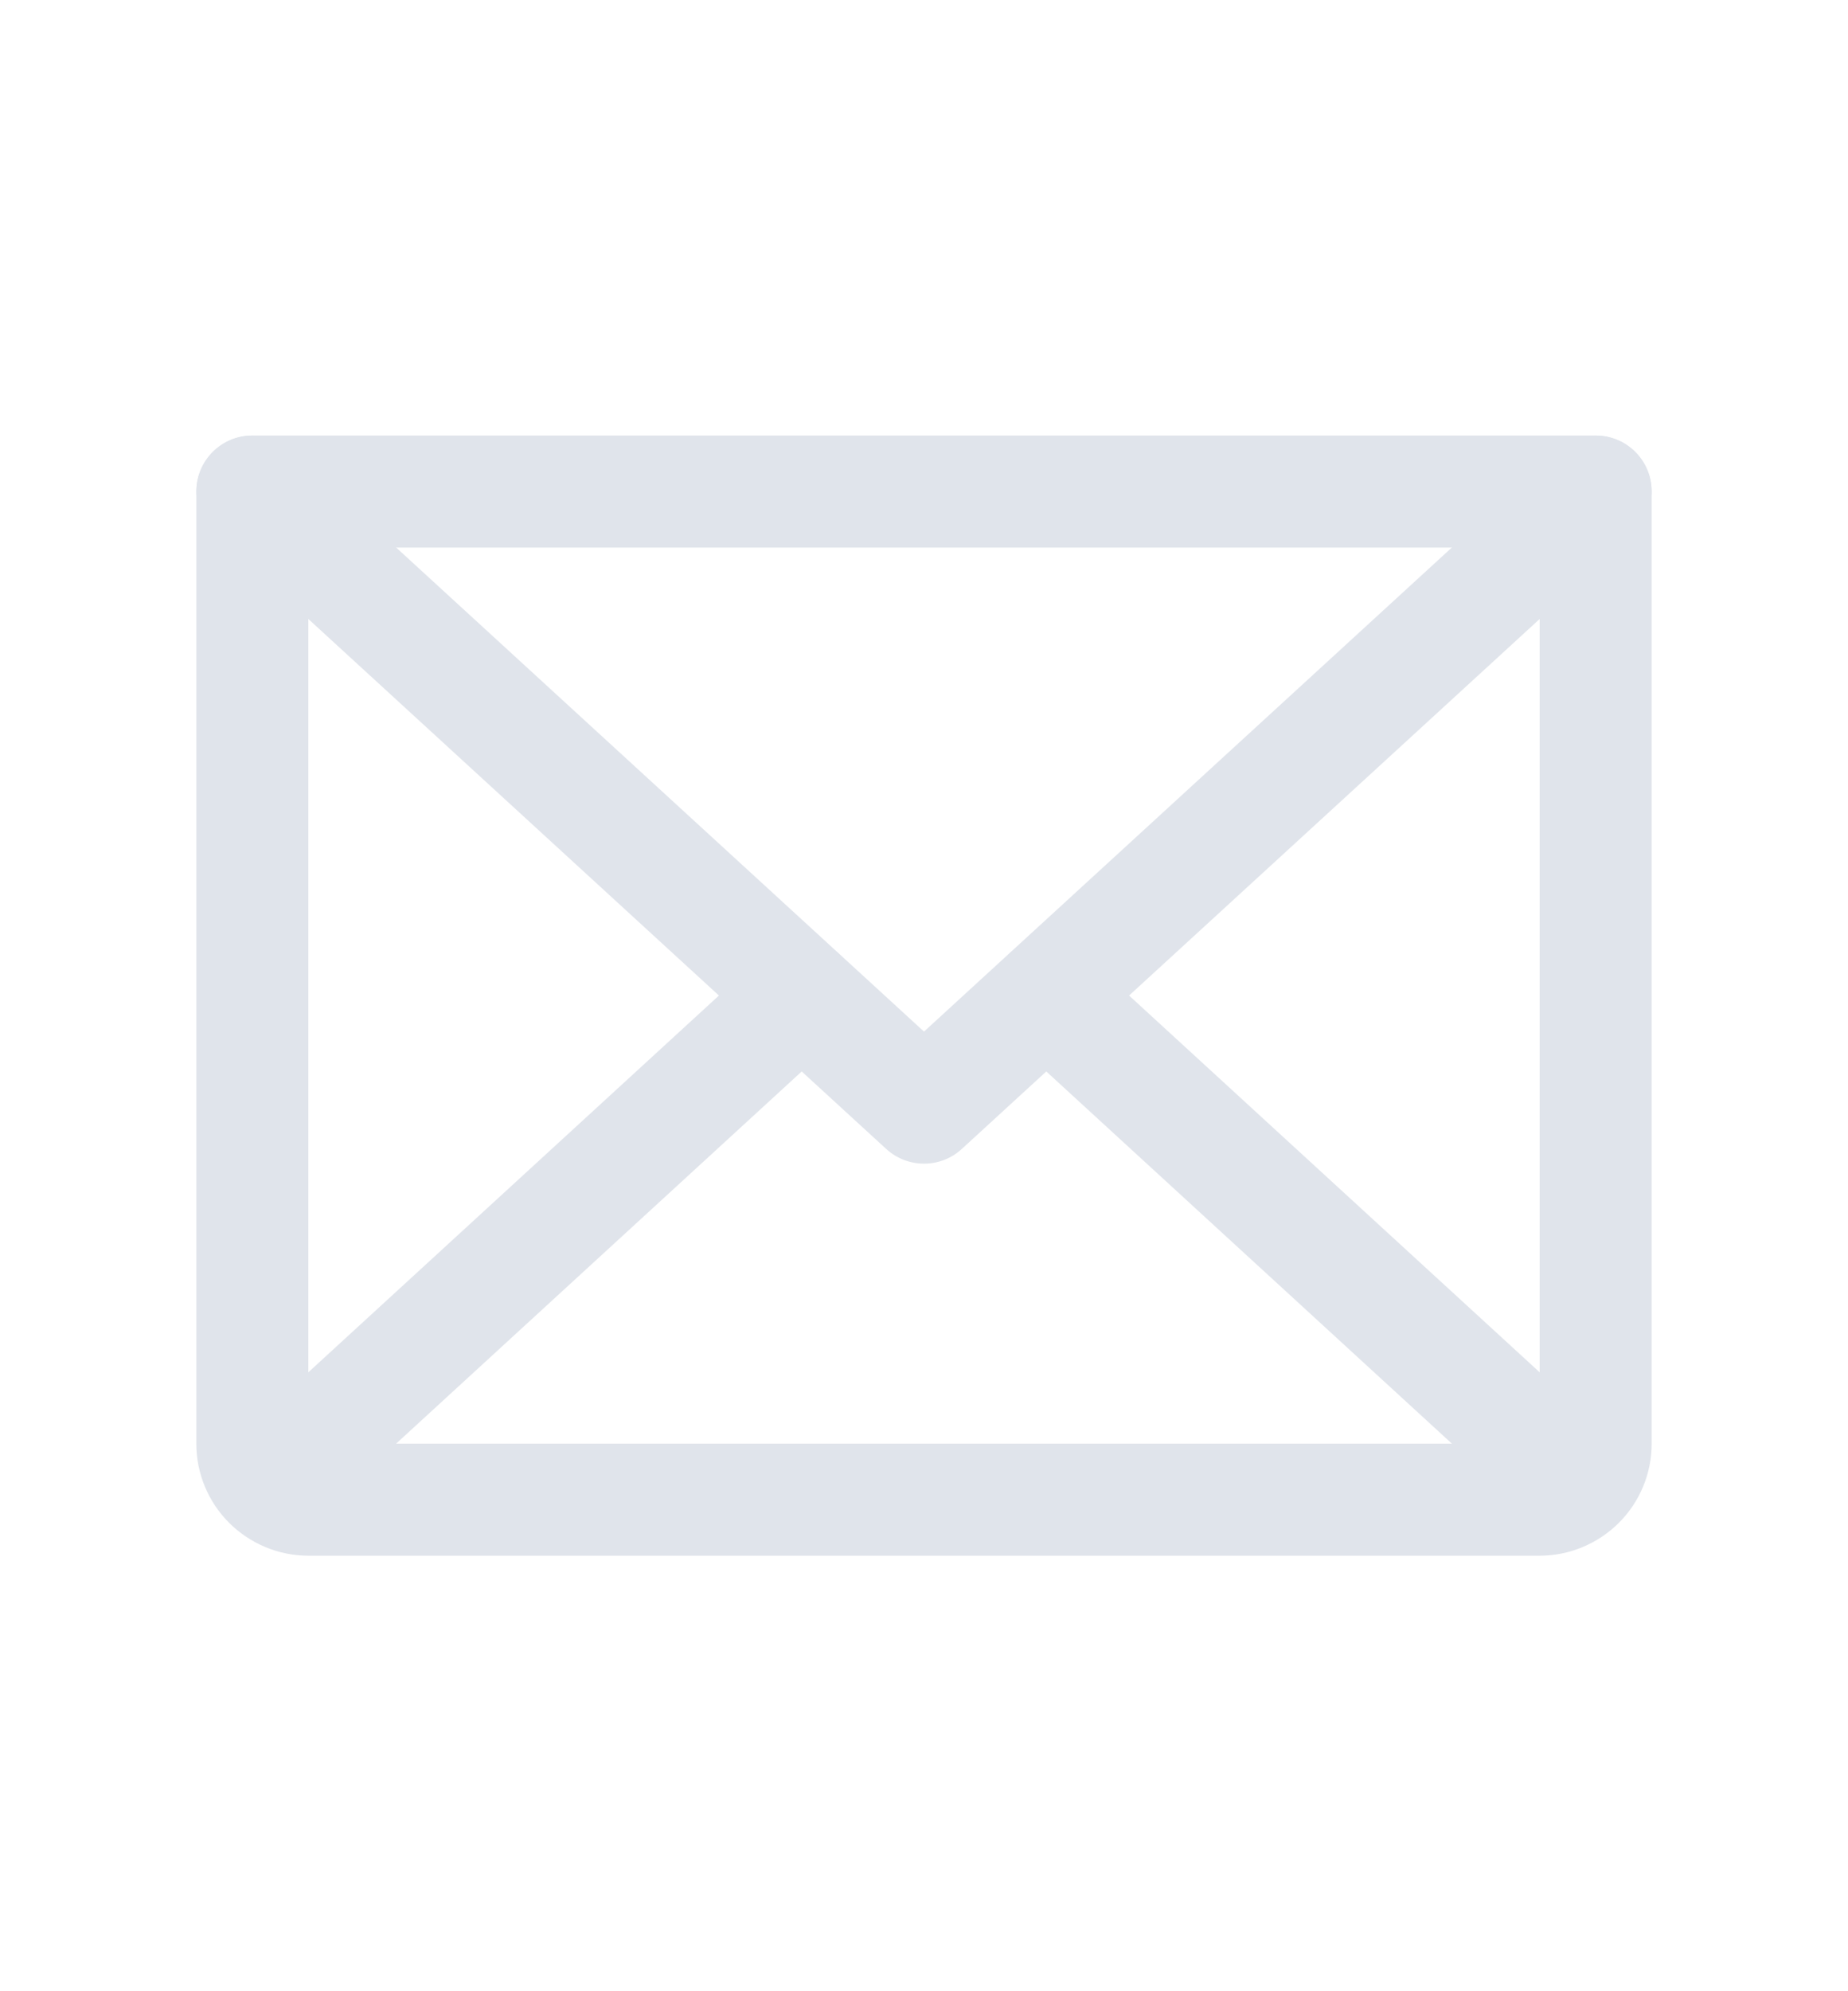 <svg width="13" height="14" viewBox="0 0 13 14" fill="none" xmlns="http://www.w3.org/2000/svg">
<path fill-rule="evenodd" clip-rule="evenodd" d="M1.485 3.19C1.632 3.03 1.881 3.019 2.041 3.166L6.5 7.253L10.959 3.166C11.119 3.019 11.368 3.03 11.515 3.19C11.662 3.35 11.651 3.6 11.491 3.747L6.766 8.078C6.616 8.216 6.385 8.216 6.234 8.078L1.509 3.747C1.349 3.6 1.338 3.35 1.485 3.19Z" fill="#E0E4EB"/>
<path fill-rule="evenodd" clip-rule="evenodd" d="M1.381 3.456C1.381 3.239 1.558 3.062 1.775 3.062H11.225C11.443 3.062 11.619 3.239 11.619 3.456V10.15C11.619 10.359 11.536 10.559 11.388 10.707C11.24 10.854 11.04 10.938 10.831 10.938H2.169C1.96 10.938 1.76 10.854 1.612 10.707C1.464 10.559 1.381 10.359 1.381 10.15V3.456ZM2.169 3.85V10.15H10.831V3.85H2.169Z" fill="#E0E4EB"/>
<path fill-rule="evenodd" clip-rule="evenodd" d="M5.929 6.734C6.076 6.894 6.065 7.143 5.905 7.29L2.164 10.721C2.004 10.868 1.755 10.857 1.608 10.697C1.461 10.537 1.472 10.287 1.632 10.141L5.373 6.71C5.533 6.563 5.782 6.574 5.929 6.734Z" fill="#E0E4EB"/>
<path fill-rule="evenodd" clip-rule="evenodd" d="M7.071 6.734C7.218 6.574 7.467 6.563 7.627 6.71L11.368 10.141C11.528 10.287 11.539 10.537 11.392 10.697C11.245 10.857 10.996 10.868 10.836 10.721L7.095 7.29C6.935 7.143 6.924 6.894 7.071 6.734Z" fill="#E0E4EB"/>
</svg>
